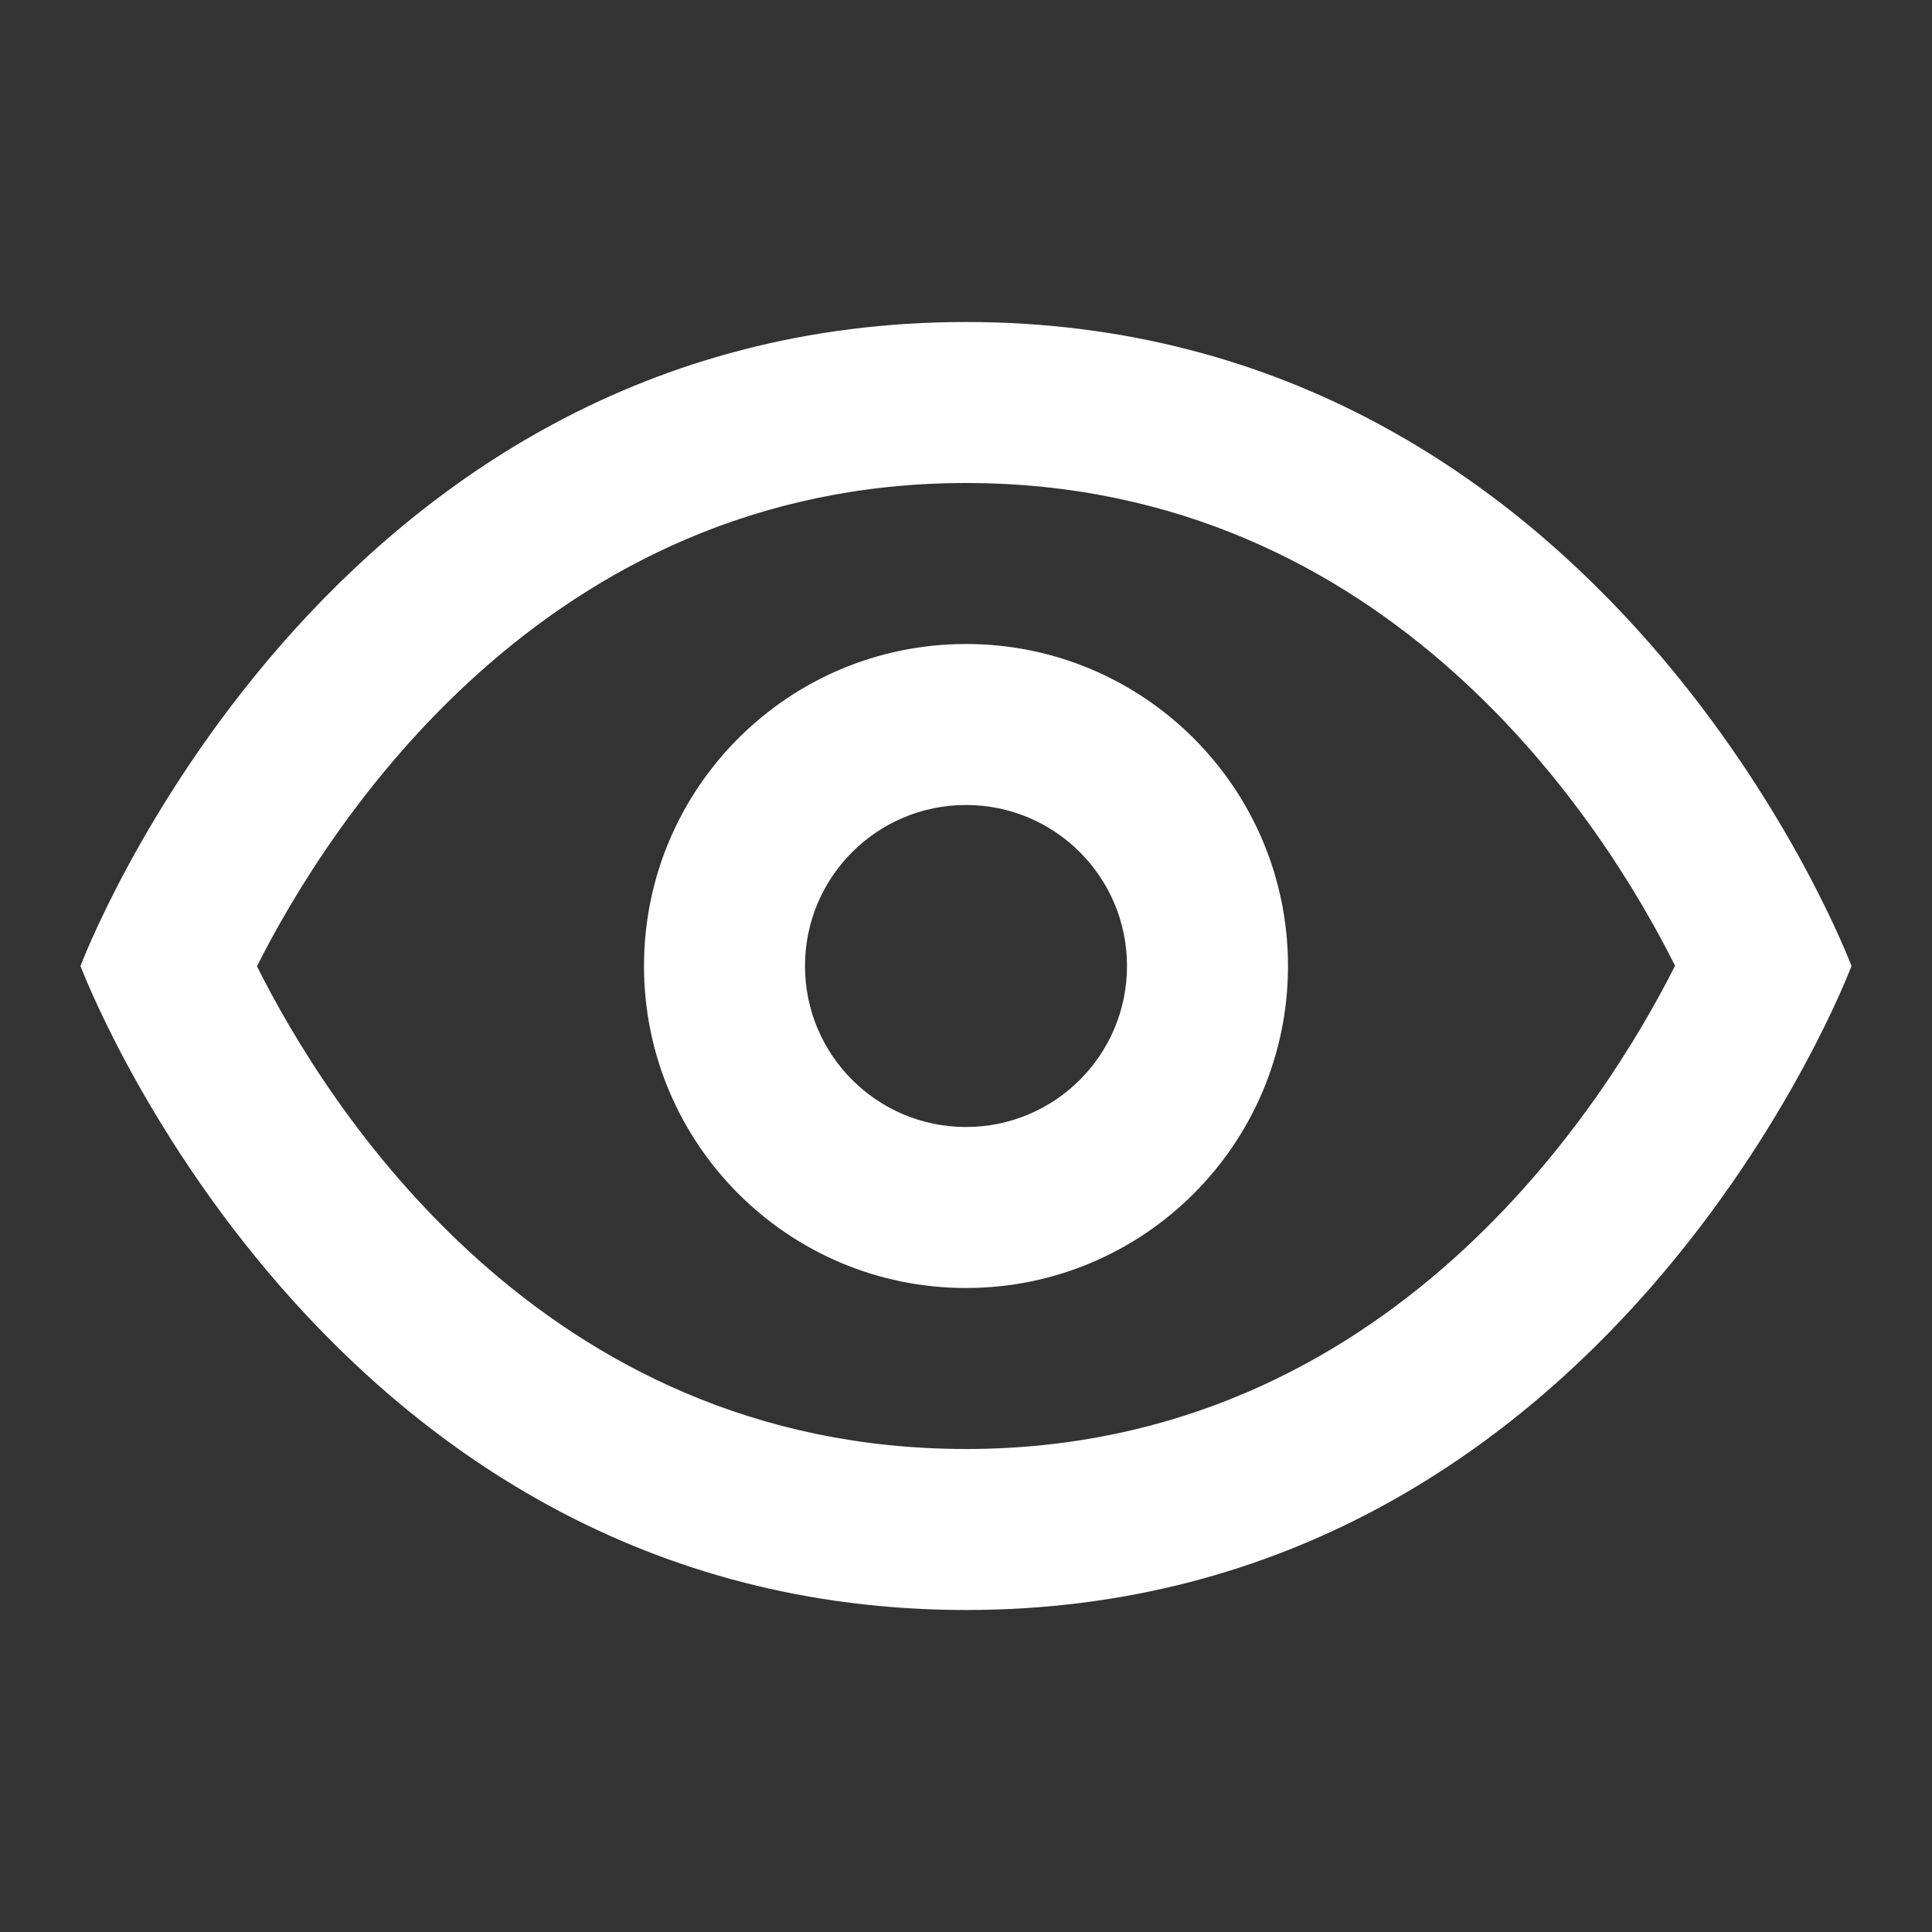 <?xml version="1.0" encoding="iso-8859-1"?><!-- Generator: Adobe Illustrator 22.1.0, SVG Export Plug-In . SVG Version: 6.00 Build 0)  --><svg xmlns="http://www.w3.org/2000/svg" xmlns:xlink="http://www.w3.org/1999/xlink" viewBox="0 0 24 24" style="fill: rgb(255, 255, 255)" width="100px" height="100px"><rect x="0" y="0" width="24" height="24" fill="#333333" stroke="none"/><g id="Outlined"><path d="M12,8c-2.209,0-4,1.791-4,4c0,2.209,1.791,4,4,4s4-1.791,4-4C16,9.791,14.209,8,12,8z M12,14c-1.105,0-2-0.895-2-2c0-1.105,0.895-2,2-2s2,0.895,2,2C14,13.105,13.105,14,12,14z"/><path d="M12,4C4,4,1,12,1,12s3,8,11,8s11-8,11-8S20,4,12,4z M12,18c-5.276,0-7.944-4.268-8.808-5.997C4.058,10.286,6.745,6,12,6c5.276,0,7.944,4.268,8.808,5.997C19.943,13.714,17.255,18,12,18z"/></g></svg>